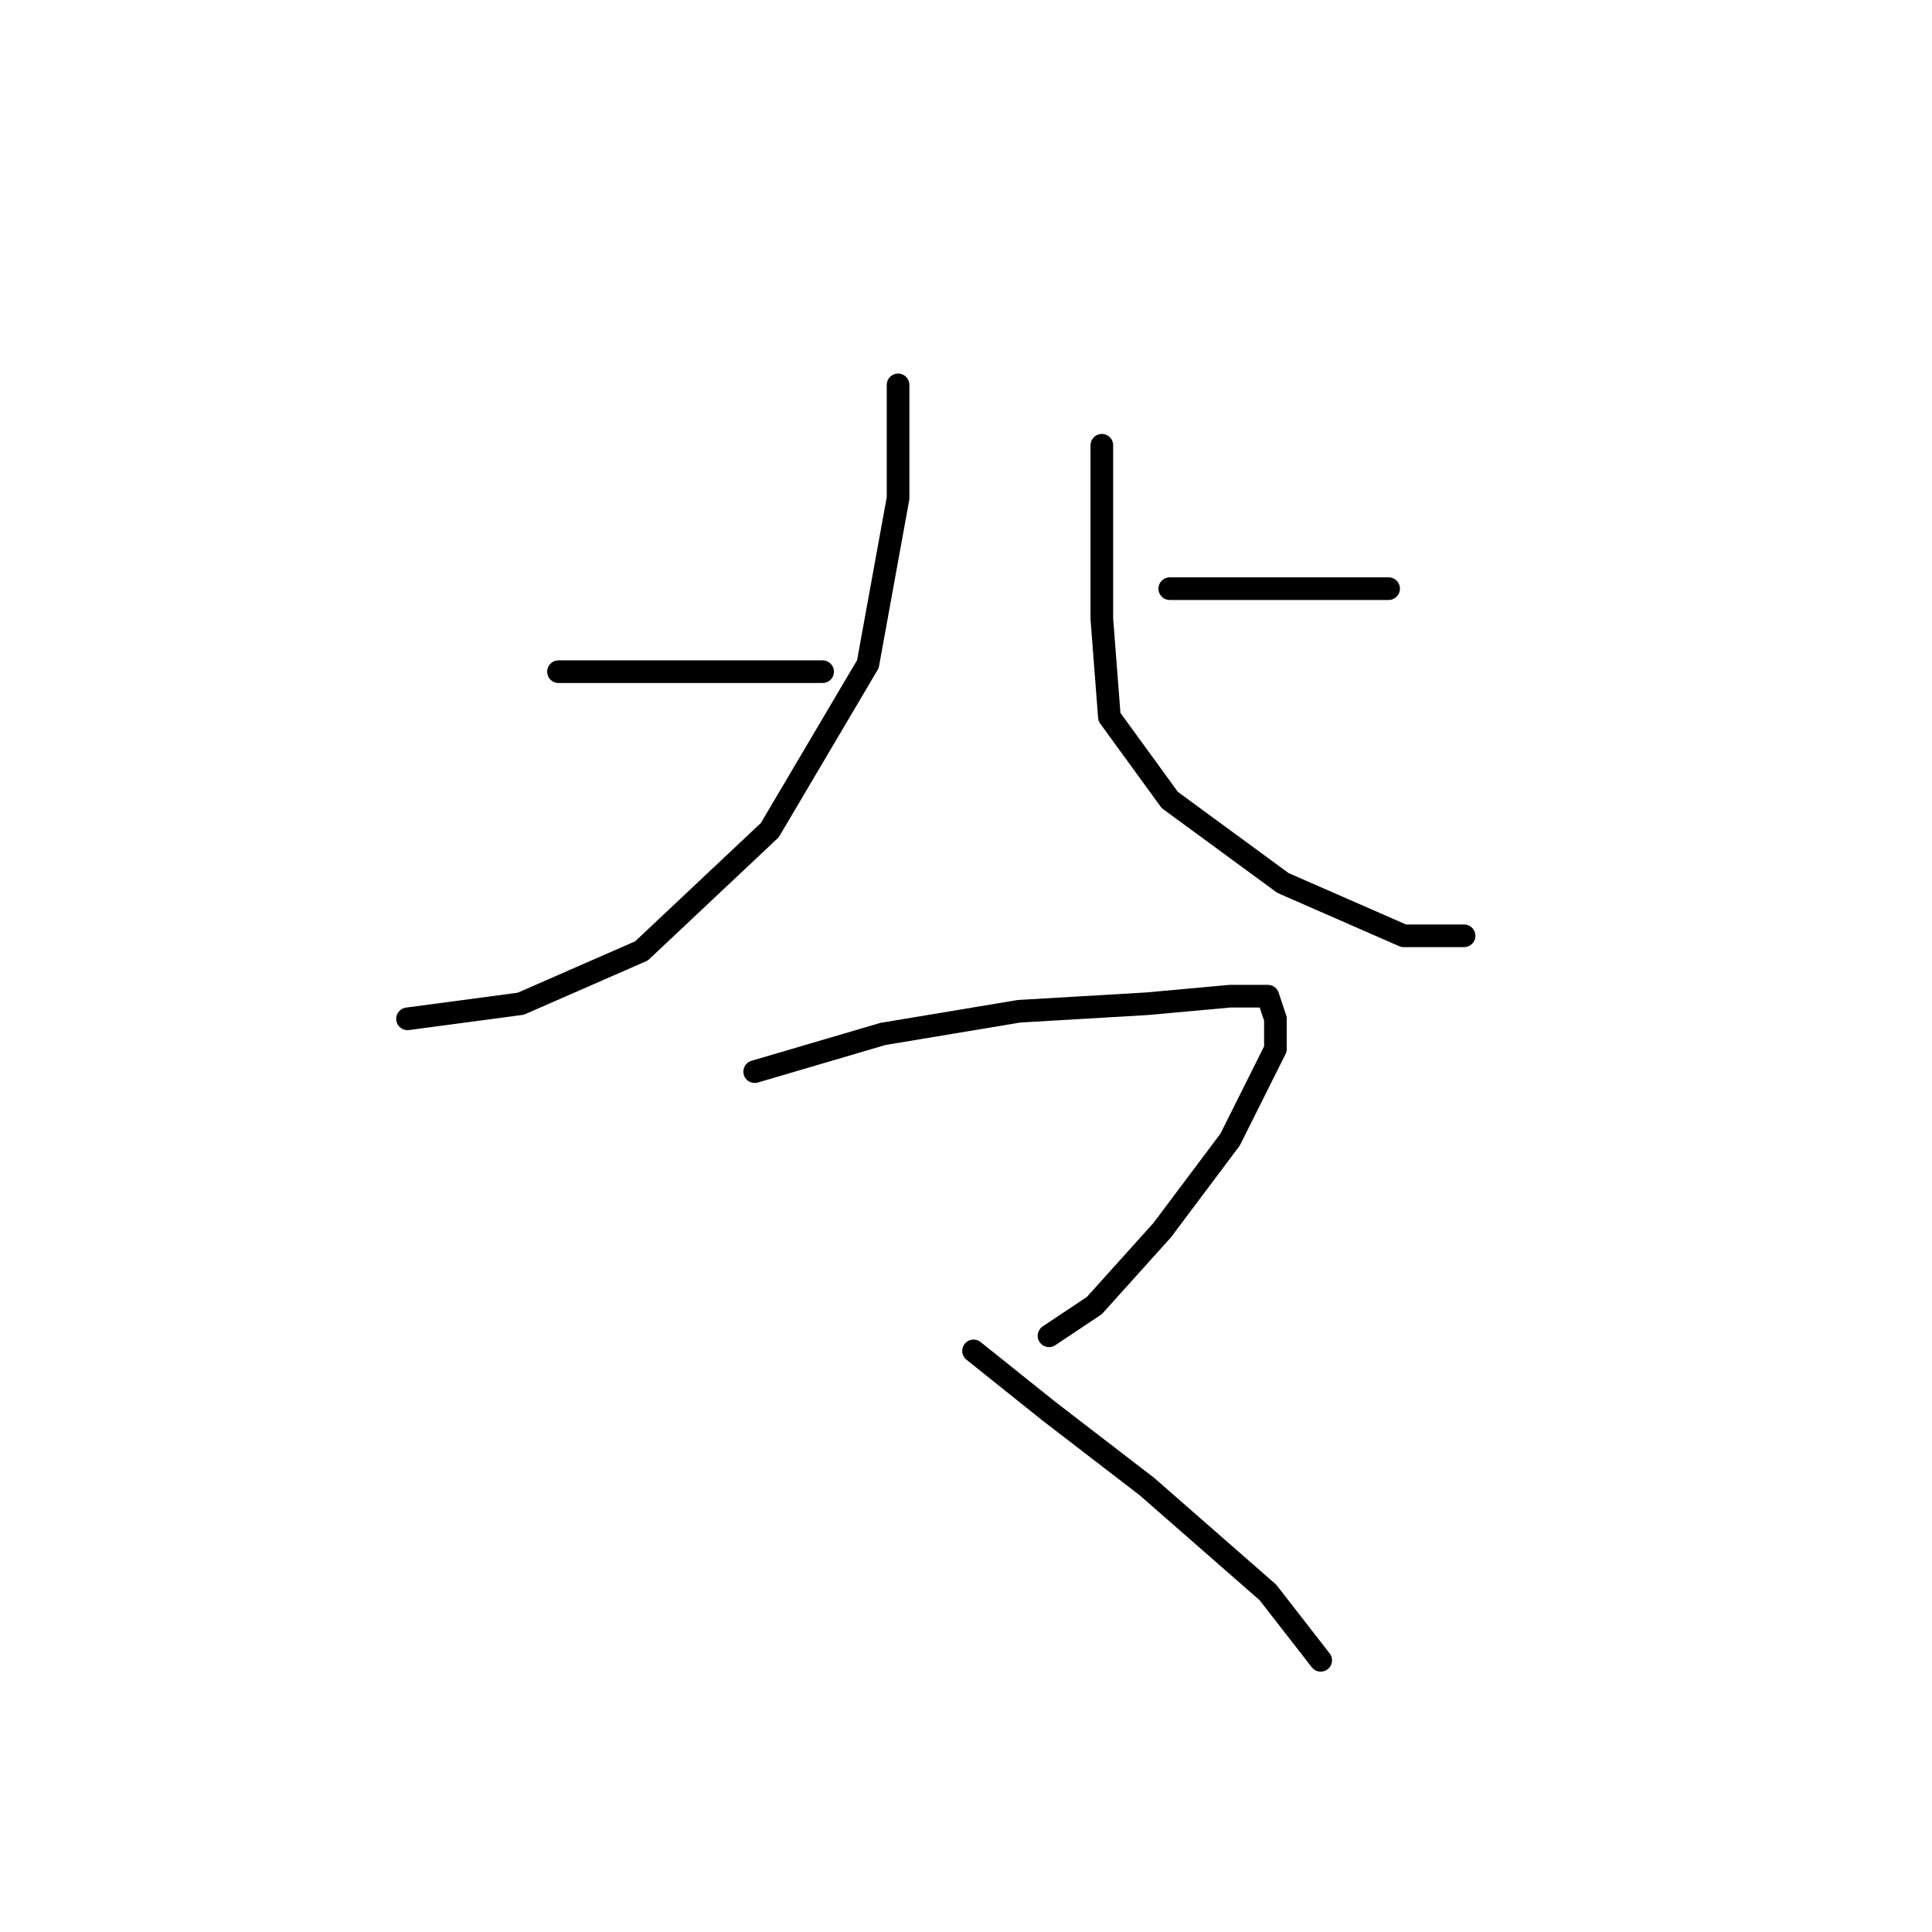 <?xml version="1.0" standalone="no"?>
    <svg width="256" height="256" xmlns="http://www.w3.org/2000/svg" version="1.1">
    <polyline stroke="black" stroke-width="3" stroke-linecap="round" fill="transparent" stroke-linejoin="round" points="119 51 119 58 119 66 115 88 102 110 85 126 69 133 54 135 54 135 " />
        <polyline stroke="black" stroke-width="3" stroke-linecap="round" fill="transparent" stroke-linejoin="round" points="74 89 79 89 109 89 109 89 " />
        <polyline stroke="black" stroke-width="3" stroke-linecap="round" fill="transparent" stroke-linejoin="round" points="184 78 175 78 162 78 155 78 155 78 " />
        <polyline stroke="black" stroke-width="3" stroke-linecap="round" fill="transparent" stroke-linejoin="round" points="146 59 146 70 146 82 147 95 155 106 170 117 186 124 194 124 194 124 " />
        <polyline stroke="black" stroke-width="3" stroke-linecap="round" fill="transparent" stroke-linejoin="round" points="100 142 117 137 135 134 152 133 163 132 168 132 169 135 169 139 163 151 154 163 145 173 139 177 139 177 " />
        <polyline stroke="black" stroke-width="3" stroke-linecap="round" fill="transparent" stroke-linejoin="round" points="129 179 139 187 152 197 168 211 175 220 175 220 " />
        </svg>